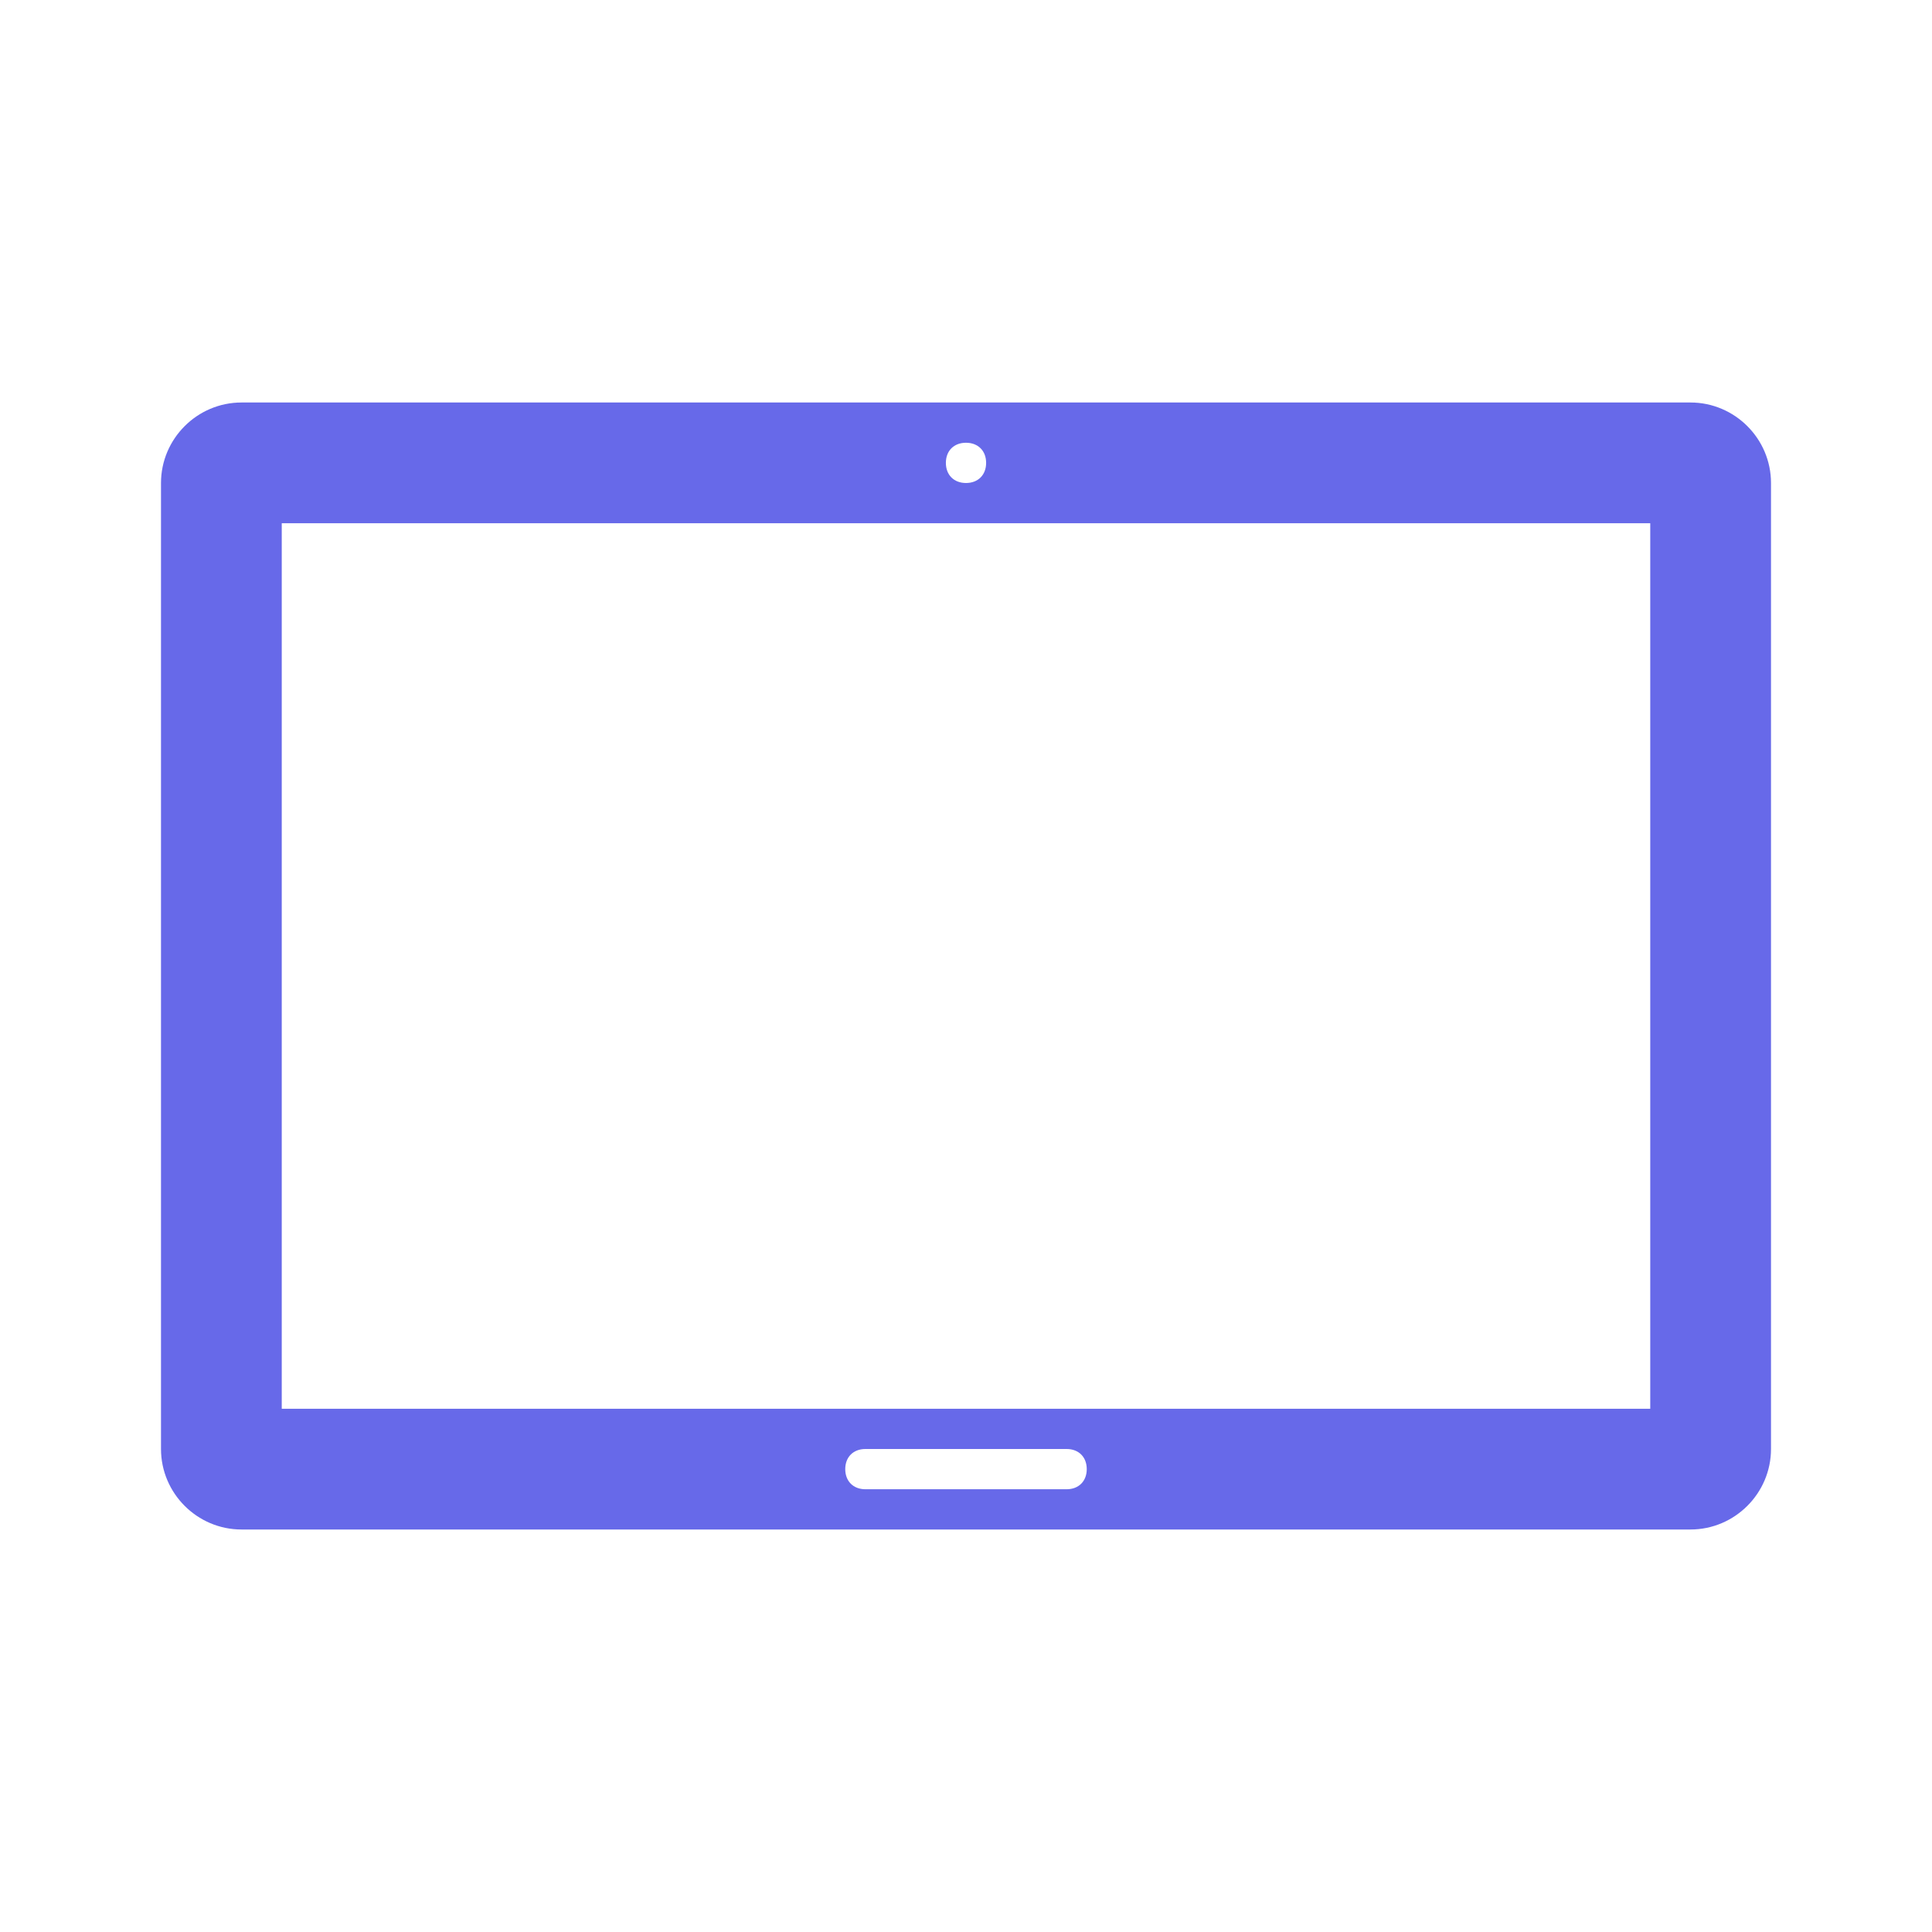 <svg width="96" height="96" xmlns="http://www.w3.org/2000/svg" xmlns:xlink="http://www.w3.org/1999/xlink" overflow="hidden"><defs><clipPath id="clip0"><rect x="532" y="564" width="96" height="96"/></clipPath></defs><g clip-path="url(#clip0)" transform="translate(-532 -564)"><path d="M614 634 546 634 546 590 614 590 614 634ZM585 638 575 638C574.4 638 574 637.6 574 637 574 636.4 574.4 636 575 636L585 636C585.6 636 586 636.4 586 637 586 637.6 585.6 638 585 638ZM580 586C580.6 586 581 586.4 581 587 581 587.6 580.6 588 580 588 579.4 588 579 587.6 579 587 579 586.4 579.4 586 580 586ZM616 584 544 584C541.8 584 540 585.8 540 588L540 636C540 638.2 541.8 640 544 640L616 640C618.2 640 620 638.2 620 636L620 588C620 585.8 618.2 584 616 584Z" fill="#6769E9"/></g></svg>